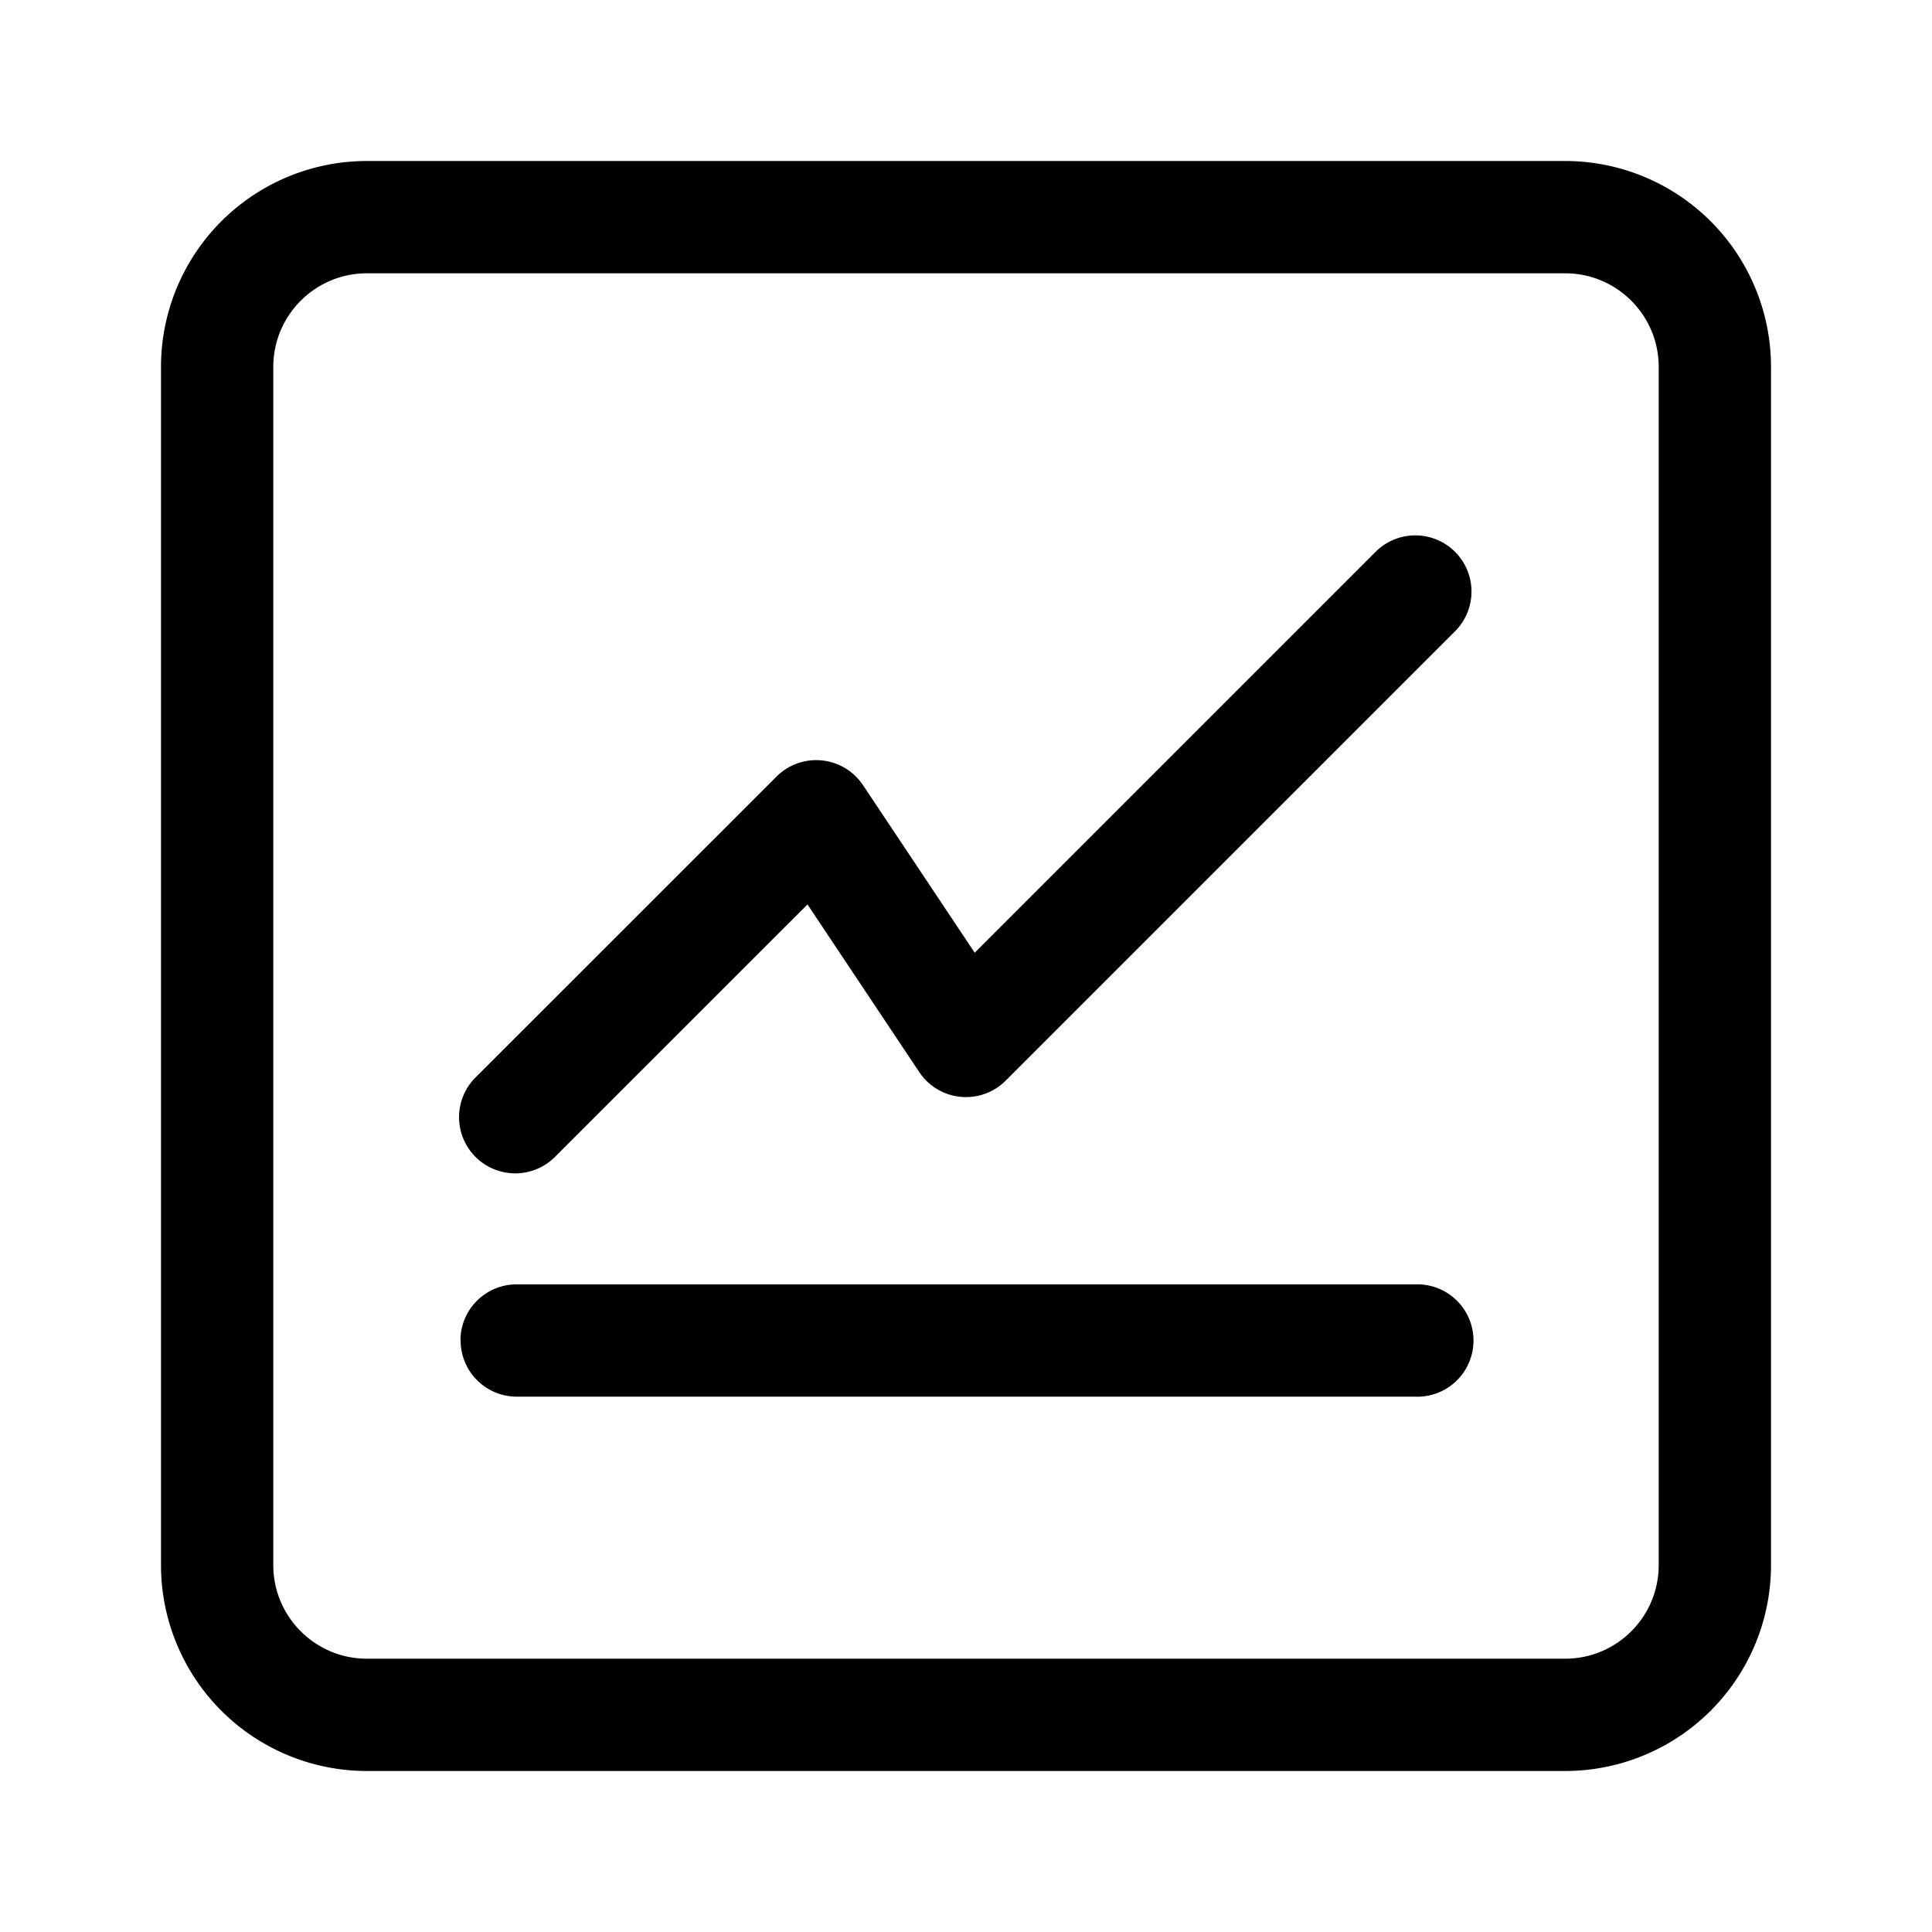 <svg t="1623854571332" class="icon" viewBox="0 0 1024 1024" version="1.1" xmlns="http://www.w3.org/2000/svg" p-id="1282" width="200" height="200"><path d="M85.333 194.475A109.141 109.141 0 0 1 194.475 85.333h635.051A109.141 109.141 0 0 1 938.667 194.475v635.051A109.141 109.141 0 0 1 829.525 938.667H194.475A109.141 109.141 0 0 1 85.333 829.525V194.475z m109.141-49.621c-27.392 0-49.621 22.229-49.621 49.621v635.051c0 27.392 22.229 49.621 49.621 49.621h635.051c27.392 0 49.621-22.187 49.621-49.621V194.475c0-27.392-22.187-49.621-49.621-49.621H194.475z m576.725 147.627a29.781 29.781 0 0 1 0 42.112l-238.165 238.165a29.739 29.739 0 0 1-45.824-4.565l-59.221-88.832-133.12 133.077a29.781 29.781 0 1 1-42.069-42.112l158.763-158.72a29.781 29.781 0 0 1 45.824 4.523l59.221 88.832 212.48-212.48a29.781 29.781 0 0 1 42.112 0zM244.053 710.485c0-16.427 13.312-29.739 29.781-29.739H750.08a29.781 29.781 0 1 1 0 59.52H273.92a29.781 29.781 0 0 1-29.781-29.781z" p-id="1283"></path></svg>